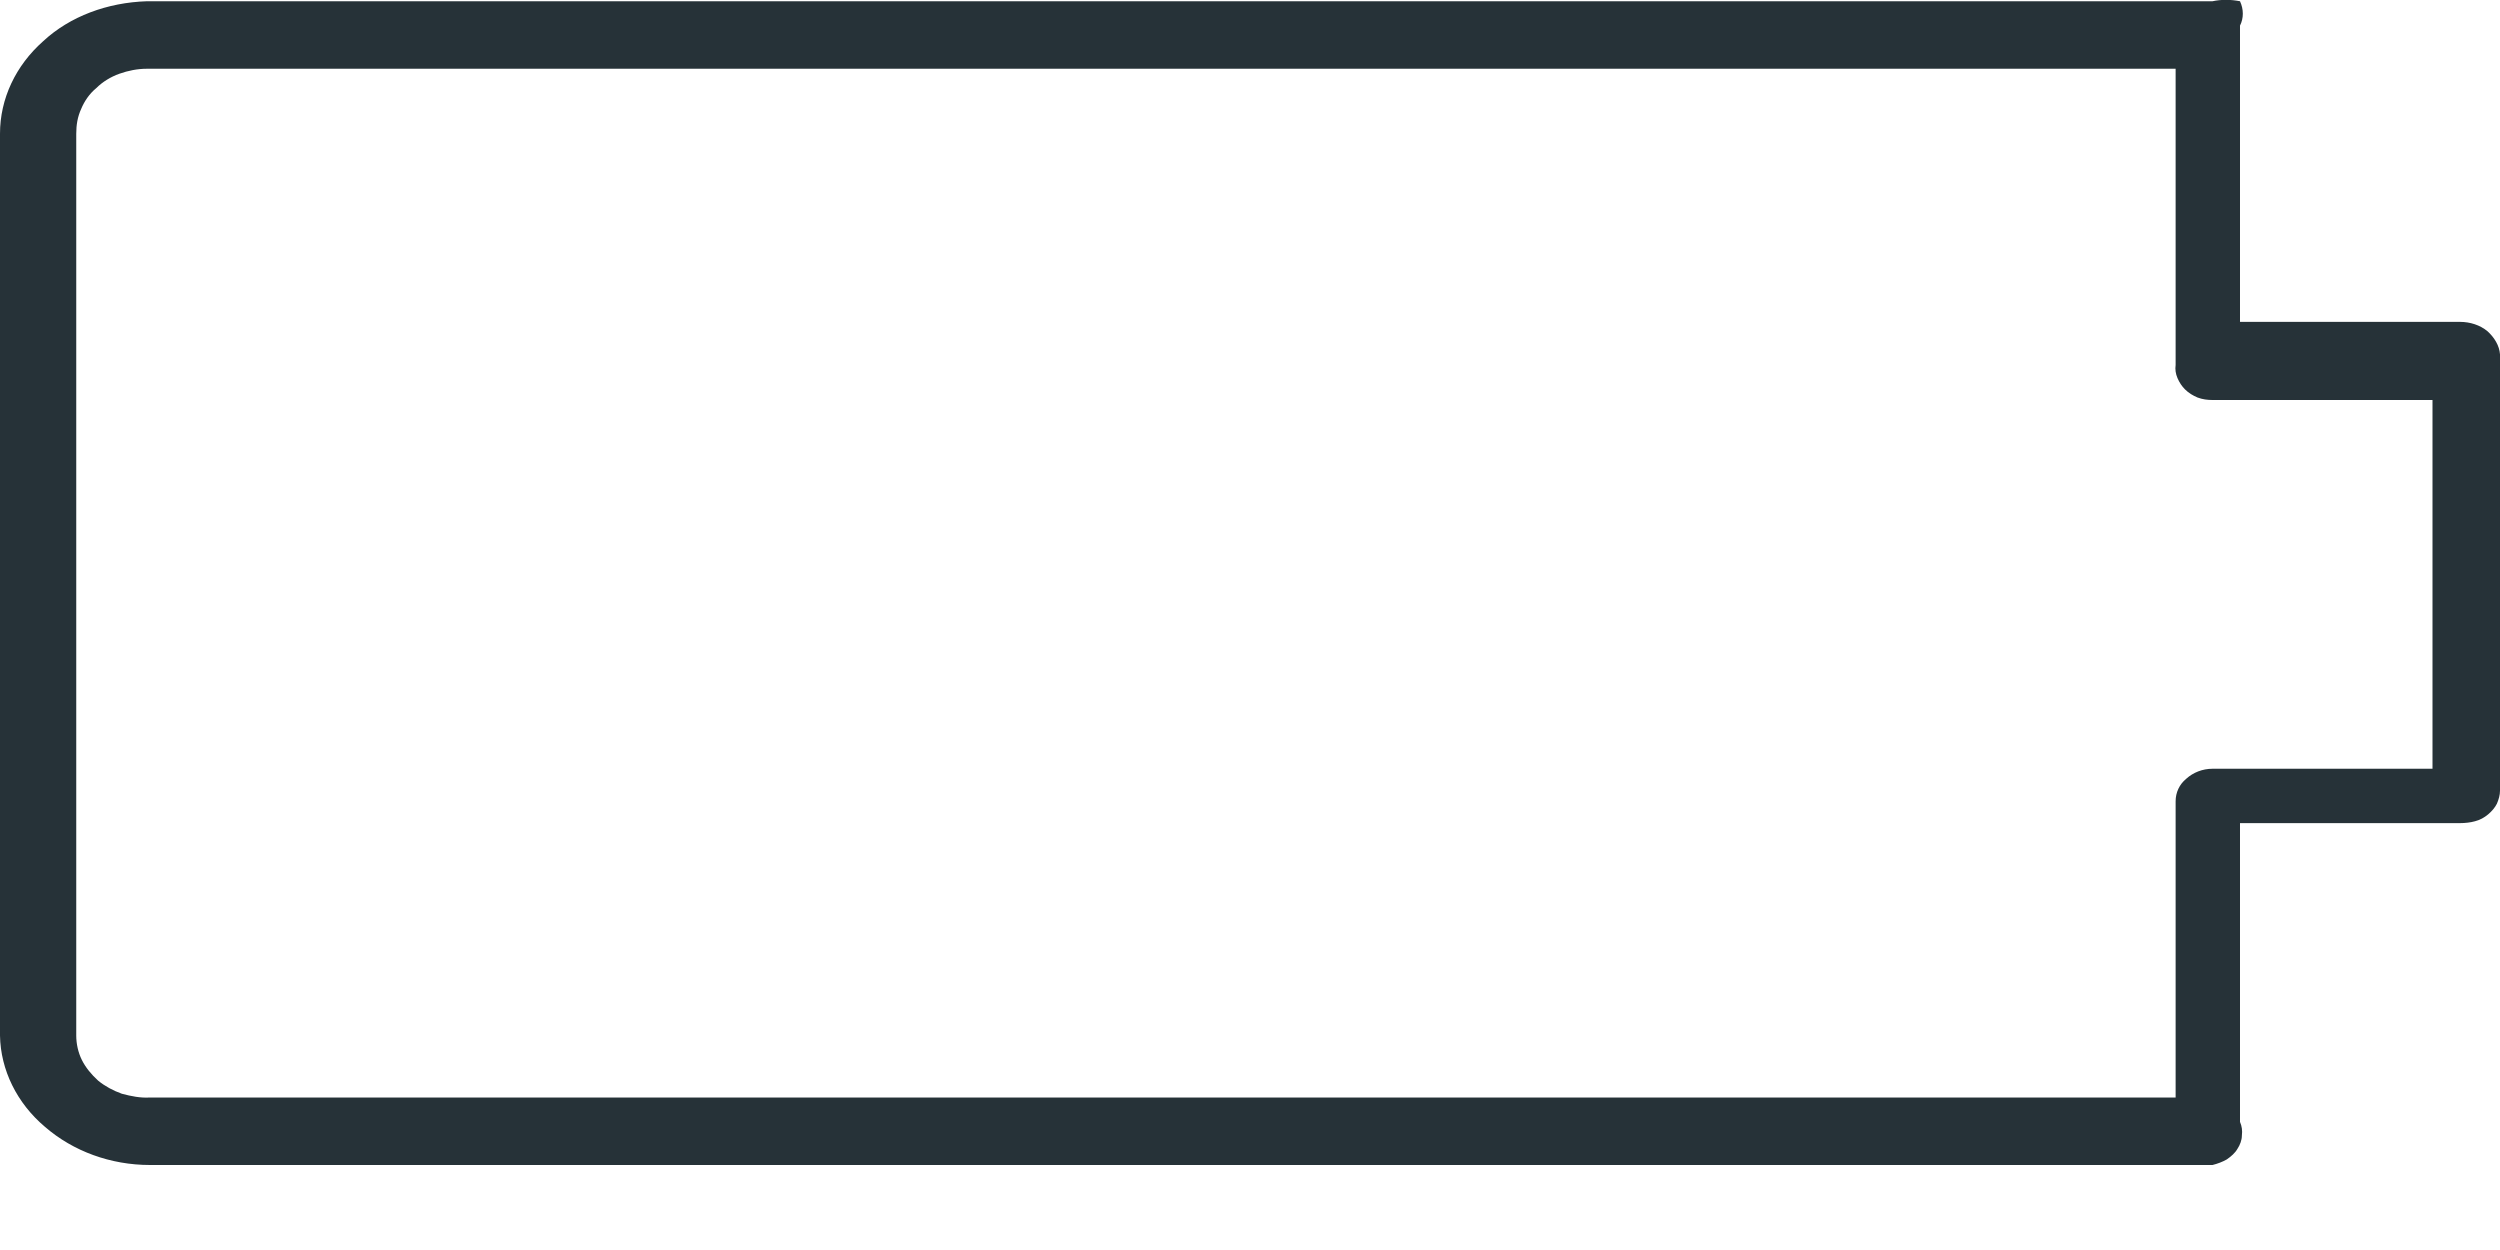 <svg width="4" height="2" viewBox="0 0 4 2" fill="none" xmlns="http://www.w3.org/2000/svg">
<path d="M3.54 1.864H0.24C0.177 1.864 0.117 1.842 0.072 1.803C0.027 1.765 0.001 1.712 5.208e-09 1.657V0.214C-1.30711e-05 0.158 0.025 0.105 0.069 0.066C0.112 0.026 0.172 0.004 0.235 0.002H3.54C3.554 -0.001 3.569 -0.001 3.584 0.002C3.59 0.015 3.59 0.029 3.584 0.041V0.515H3.936C3.952 0.515 3.968 0.52 3.98 0.53C3.991 0.54 3.999 0.553 4 0.567V1.265C4 1.272 3.998 1.279 3.995 1.286C3.992 1.292 3.987 1.298 3.981 1.303C3.975 1.308 3.968 1.312 3.96 1.314C3.953 1.316 3.944 1.317 3.936 1.317H3.584V1.795C3.587 1.802 3.588 1.809 3.587 1.817C3.587 1.824 3.584 1.832 3.58 1.838C3.576 1.845 3.57 1.85 3.563 1.855C3.556 1.859 3.548 1.862 3.54 1.864ZM3.481 0.11H0.235C0.22 0.11 0.205 0.113 0.191 0.118C0.177 0.123 0.164 0.131 0.154 0.141C0.143 0.15 0.135 0.162 0.13 0.174C0.124 0.187 0.122 0.2 0.122 0.214V1.657C0.122 1.67 0.125 1.684 0.131 1.696C0.137 1.708 0.146 1.719 0.157 1.729C0.168 1.738 0.181 1.745 0.195 1.75C0.21 1.754 0.225 1.757 0.24 1.756H3.481V1.282C3.481 1.268 3.487 1.255 3.498 1.246C3.509 1.236 3.524 1.23 3.54 1.23H3.892V0.64H3.54C3.532 0.64 3.524 0.639 3.516 0.636C3.509 0.633 3.502 0.629 3.496 0.623C3.491 0.618 3.487 0.612 3.484 0.605C3.481 0.598 3.48 0.591 3.481 0.584V0.11Z" fill="#263238"/>
</svg>
